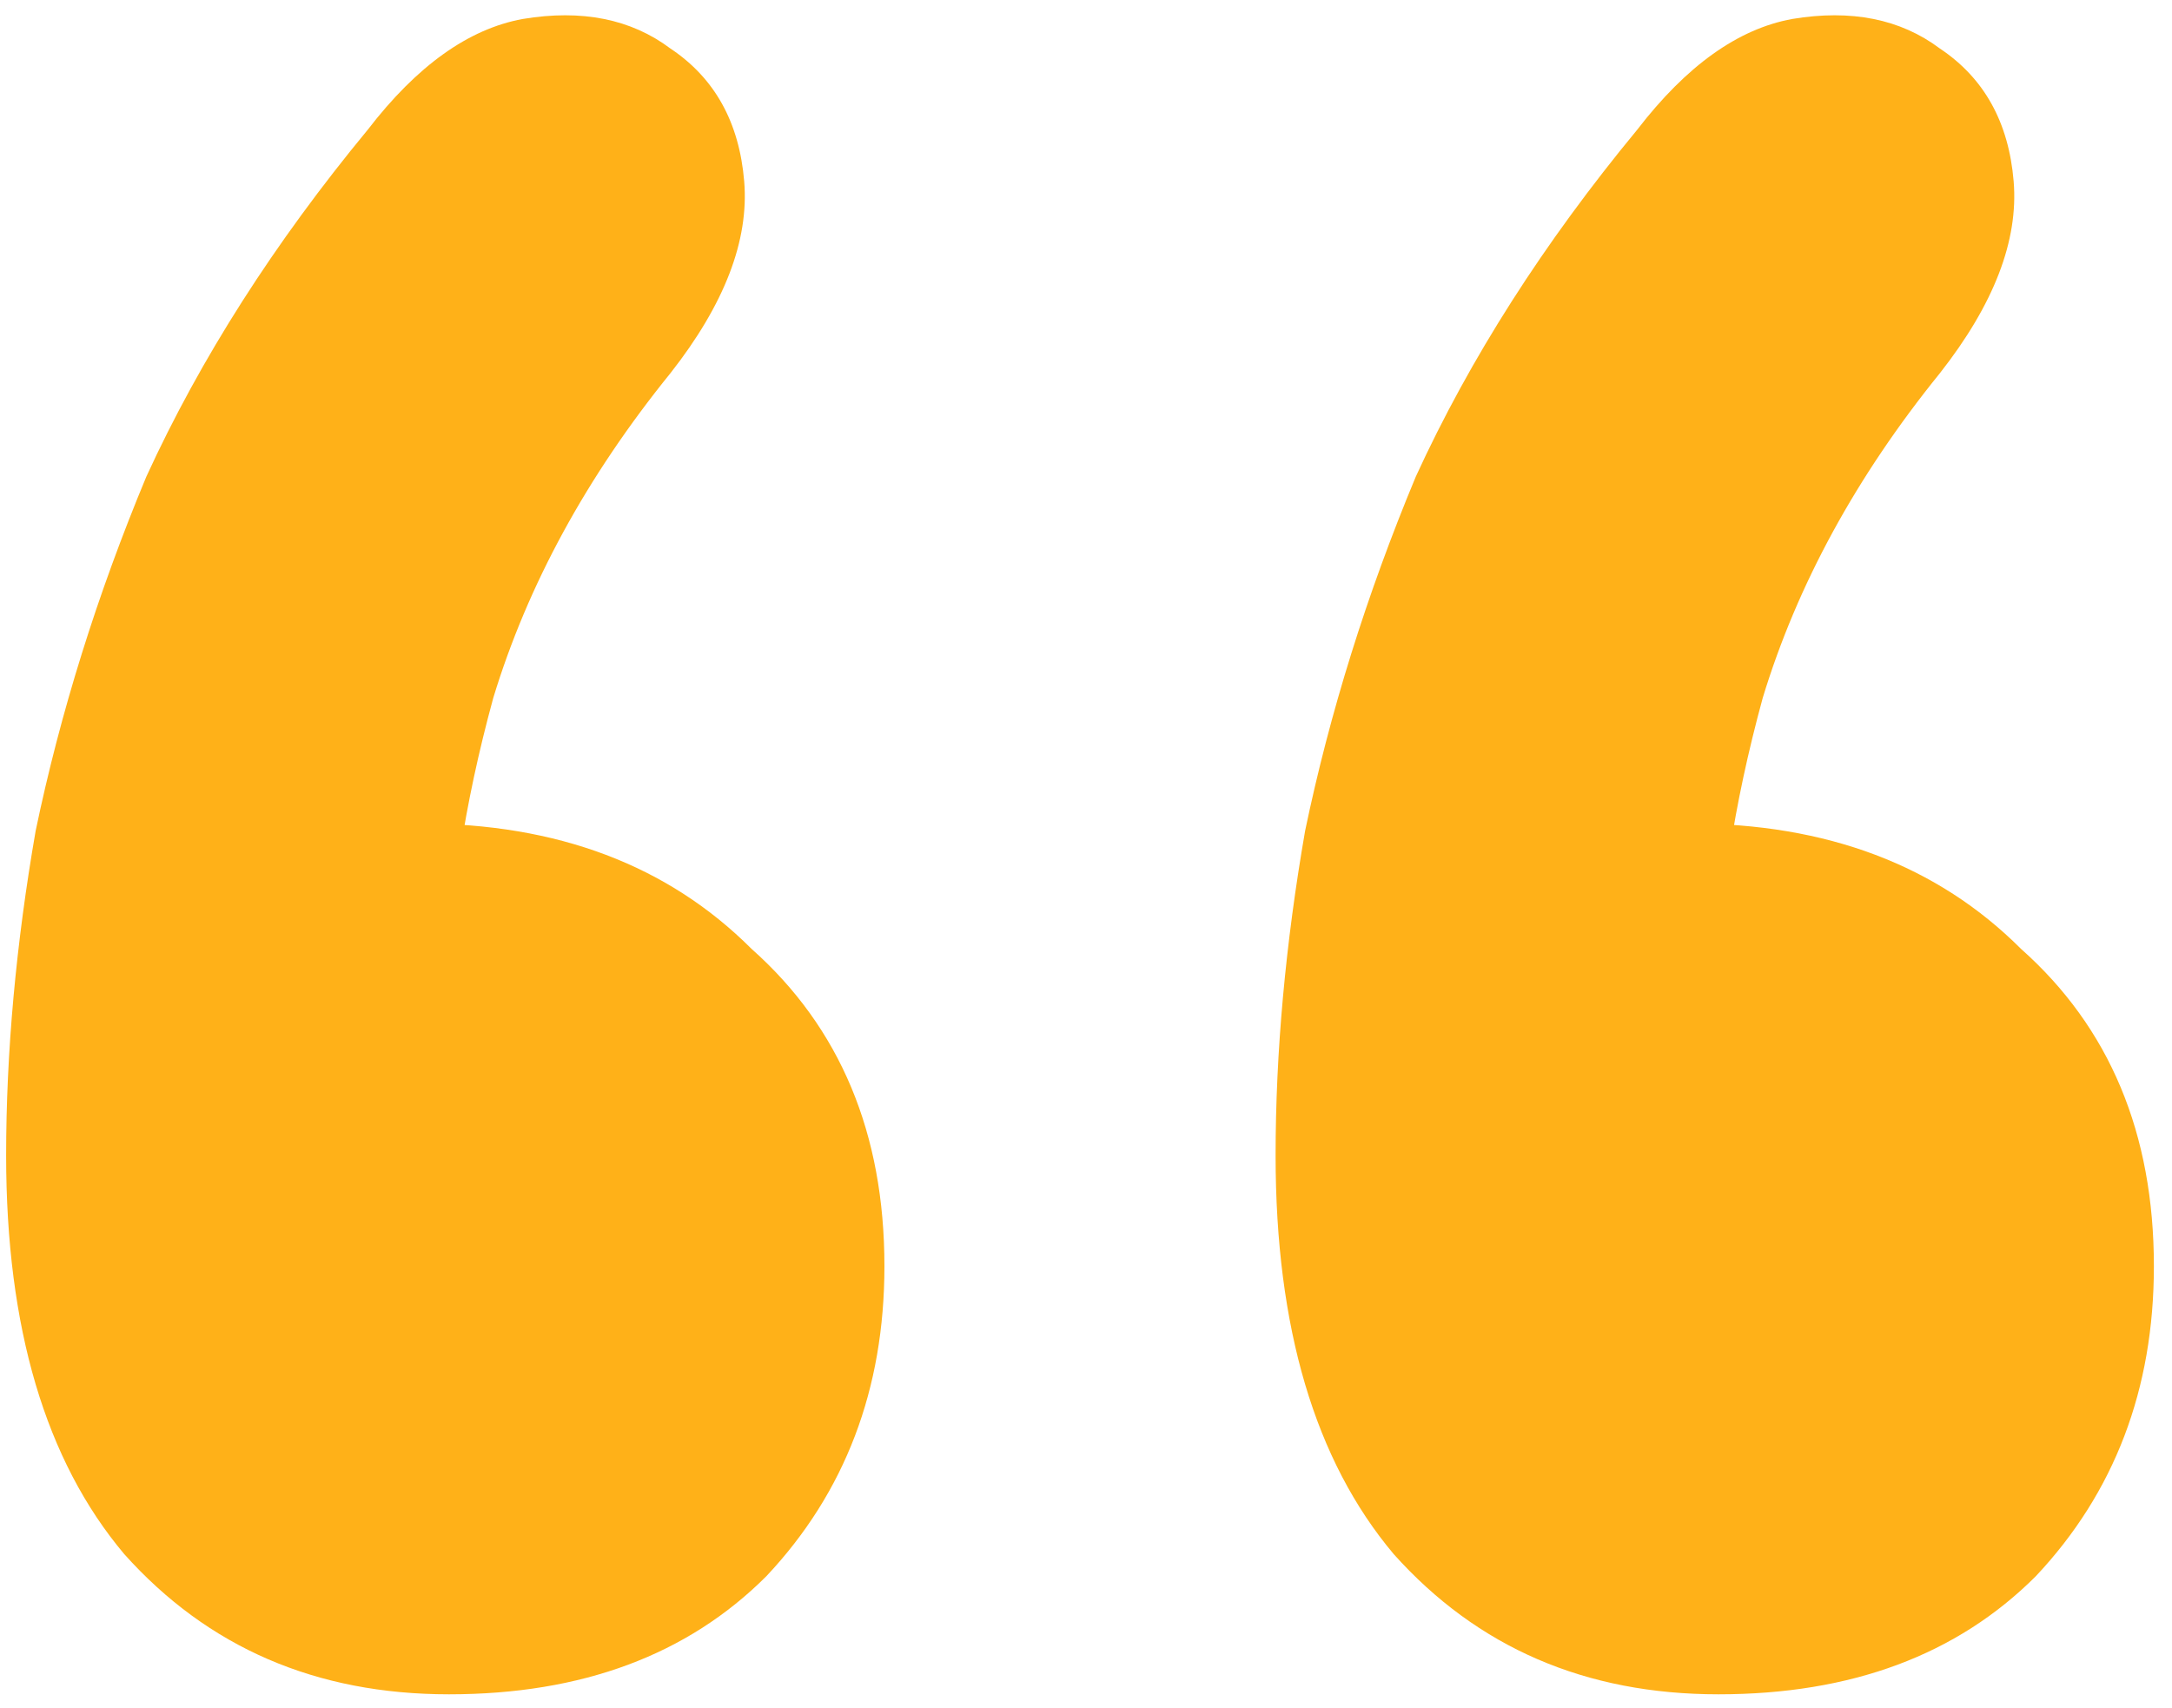 <svg width="103" height="81" viewBox="0 0 103 81" fill="none" xmlns="http://www.w3.org/2000/svg">
<path d="M17.441 6.15C19.774 3.117 22.224 1.367 24.791 0.9C27.591 0.433 29.924 0.9 31.791 2.3C33.891 3.7 35.058 5.8 35.291 8.6C35.524 11.4 34.358 14.433 31.791 17.7C27.824 22.6 25.024 27.733 23.391 33.1C21.991 38.233 21.291 42.9 21.291 47.1L19.891 39.05C26.424 39.05 31.674 41.033 35.641 45C39.841 48.733 41.941 53.75 41.941 60.05C41.941 65.883 40.074 70.783 36.341 74.75C32.608 78.483 27.591 80.35 21.291 80.35C14.991 80.35 9.858 78.133 5.891 73.7C2.158 69.267 0.291 62.967 0.291 54.8C0.291 49.9 0.758 44.767 1.691 39.4C2.858 33.8 4.608 28.2 6.941 22.6C9.508 17 13.008 11.517 17.441 6.15ZM77.641 6.15C79.974 3.117 82.424 1.367 84.991 0.9C87.791 0.433 90.124 0.9 91.991 2.3C94.091 3.7 95.258 5.8 95.491 8.6C95.724 11.4 94.558 14.433 91.991 17.7C88.024 22.6 85.224 27.733 83.591 33.1C82.191 38.233 81.491 42.9 81.491 47.1L80.091 39.05C86.624 39.05 91.874 41.033 95.841 45C100.041 48.733 102.141 53.75 102.141 60.05C102.141 65.883 100.274 70.783 96.541 74.75C92.808 78.483 87.791 80.35 81.491 80.35C75.191 80.35 70.058 78.133 66.091 73.7C62.358 69.267 60.491 62.967 60.491 54.8C60.491 49.9 60.958 44.767 61.891 39.4C63.058 33.8 64.808 28.2 67.141 22.6C69.708 17 73.208 11.517 77.641 6.15Z" fill="#FFB118"/>
</svg>
